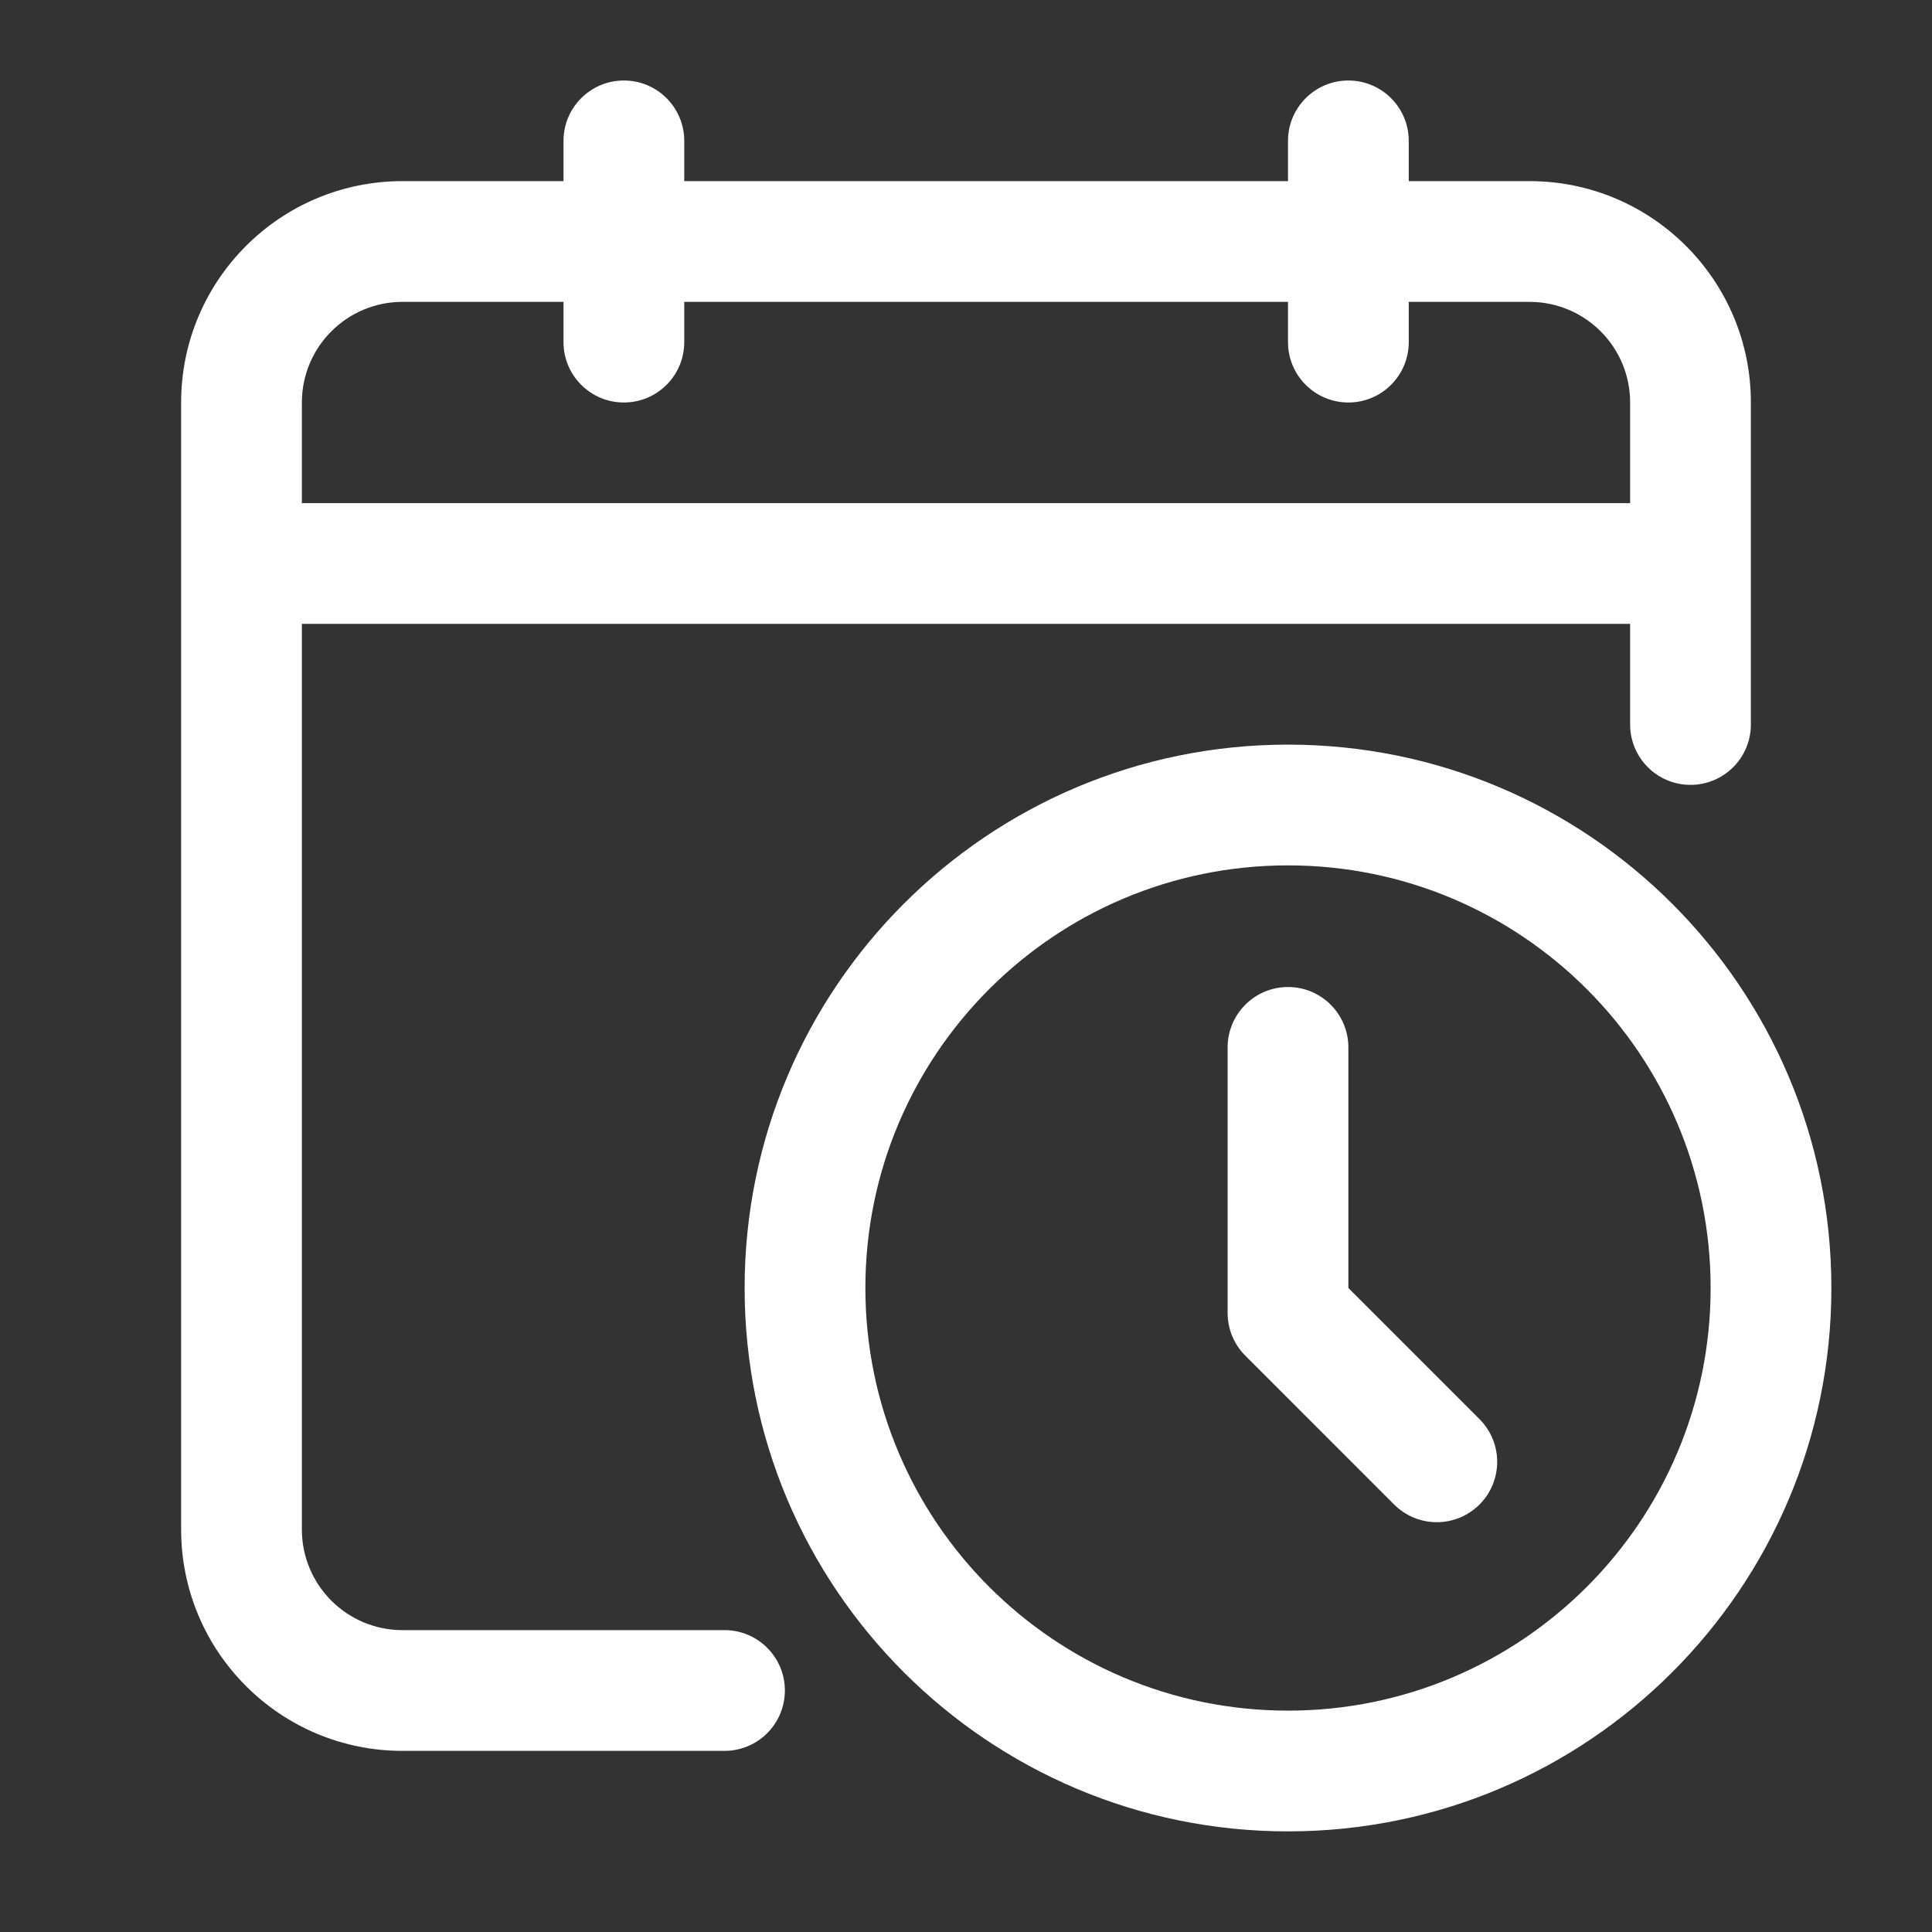 <!-- Generated by IcoMoon.io -->
<svg version="1.1" xmlns="http://www.w3.org/2000/svg" width="1024" height="1024" viewBox="0 0 1024 1024">
<rect x="0" y="0" width="1024" height="1024" fill="#333333" stroke="none"/>
<title></title>
<g id="icomoon-ignore">
</g>
<path fill="#FFFFFF" d="M458.667 682.667c0-123.712 100.288-224 224-224s224 100.288 224 224c0 123.712-100.288 224-224 224s-224-100.288-224-224zM682.667 394.667c-159.057 0-288 128.943-288 288s128.943 288 288 288c159.057 0 288-128.943 288-288s-128.943-288-288-288zM682.667 523.14c17.673 0 32 14.327 32 32v127.526l69.5 69.5c12.497 12.497 12.497 32.759 0 45.257s-32.759 12.497-45.257 0l-78.869-78.874c-6.003-6.003-9.374-14.14-9.374-22.626v-140.783c0-17.673 14.327-32 32-32z"></path>
<path fill="#FFFFFF" d="M746.667 74.667c0-17.673-14.327-32-32-32s-32 14.327-32 32v21.333h-320v-21.333c0-17.673-14.327-32-32-32s-32 14.327-32 32v21.333h-85.333c-64.801 0-117.333 52.532-117.333 117.333v597.333c0 64.802 52.532 117.333 117.333 117.333h170.667c17.673 0 32-14.327 32-32s-14.327-32-32-32h-170.667c-29.455 0-53.333-23.876-53.333-53.333v-480h704v53.333c0 17.673 14.327 32 32 32s32-14.327 32-32v-170.667c0-64.801-52.531-117.333-117.333-117.333h-64v-21.333zM298.667 160v21.333c0 17.673 14.327 32 32 32s32-14.327 32-32v-21.333h320v21.333c0 17.673 14.327 32 32 32s32-14.327 32-32v-21.333h64c29.457 0 53.333 23.878 53.333 53.333v53.333h-704v-53.333c0-29.455 23.878-53.333 53.333-53.333h85.333z"></path>
</svg>
